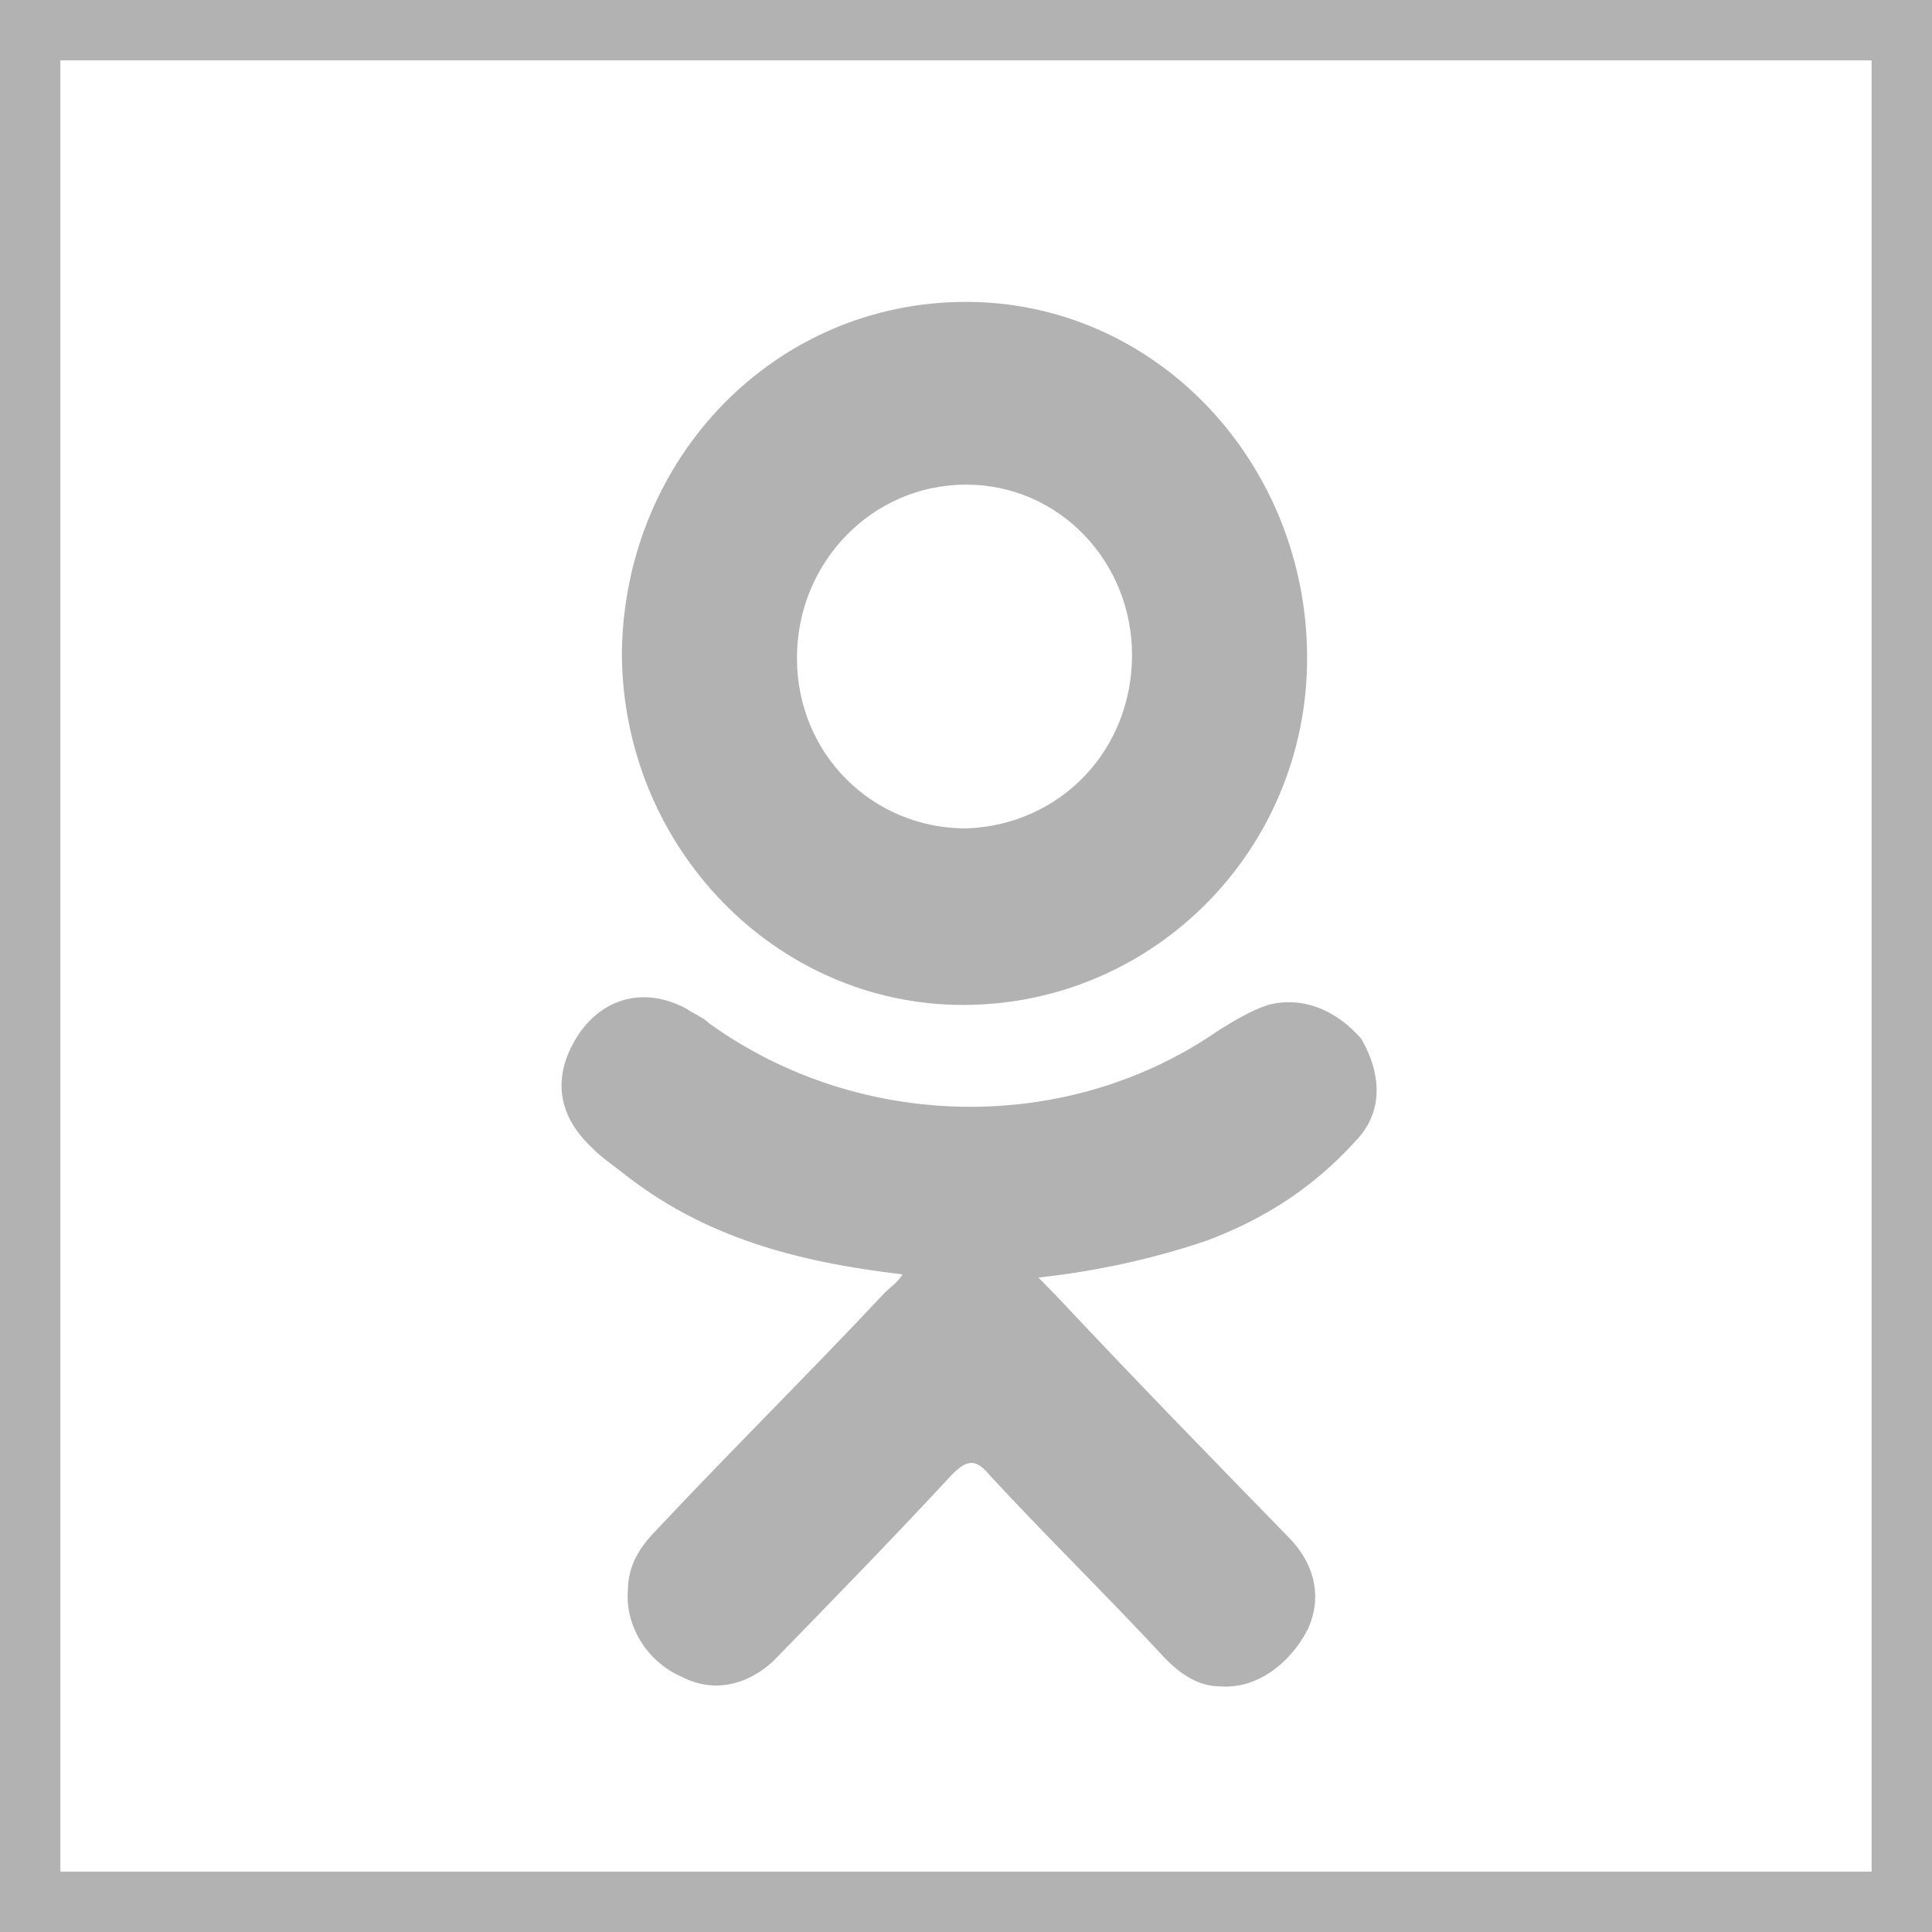 <svg width="32" height="32" viewBox="0 0 32 32" fill="none" xmlns="http://www.w3.org/2000/svg">
<path d="M15.95 16.645C19.1 16.645 21.65 14.08 21.65 10.899C21.65 7.668 19.15 5 16 5C12.85 5 10.35 7.565 10.3 10.797C10.3 14.029 12.85 16.645 15.95 16.645ZM16 8.027C17.55 8.027 18.75 9.309 18.75 10.848C18.75 12.438 17.55 13.67 16 13.721C14.45 13.721 13.2 12.49 13.2 10.899C13.2 9.309 14.45 8.027 16 8.027Z" fill="#B2B2B2"/>
<path d="M21 16.645C20.7 16.748 20.45 16.902 20.2 17.055C17.7 18.8 14.25 18.748 11.75 16.953C11.65 16.85 11.5 16.799 11.35 16.696C10.65 16.337 10 16.542 9.6 17.107C9.15 17.774 9.2 18.441 9.8 19.005C9.95 19.159 10.1 19.261 10.3 19.415C11.65 20.493 13.2 20.903 14.95 21.108C14.85 21.262 14.75 21.313 14.65 21.416C13.4 22.75 12.1 24.032 10.85 25.366C10.6 25.623 10.4 25.93 10.4 26.341C10.35 26.905 10.7 27.521 11.3 27.777C11.8 28.034 12.35 27.931 12.8 27.521C13.8 26.495 14.8 25.469 15.75 24.443C16 24.186 16.15 24.135 16.4 24.443C17.35 25.469 18.35 26.444 19.3 27.47C19.55 27.726 19.85 27.931 20.2 27.931C20.8 27.983 21.35 27.572 21.65 27.008C21.9 26.495 21.8 25.93 21.35 25.469C20.05 24.135 18.75 22.801 17.5 21.467C17.4 21.365 17.35 21.313 17.2 21.16C18.15 21.057 19.1 20.852 20 20.544C20.95 20.185 21.75 19.672 22.45 18.902C22.9 18.441 22.9 17.825 22.55 17.209C22.15 16.748 21.6 16.491 21 16.645Z" fill="#B2B2B2"/>
<rect x="0.5" y="0.5" width="31" height="31" stroke="#B2B2B2"/>
</svg>
